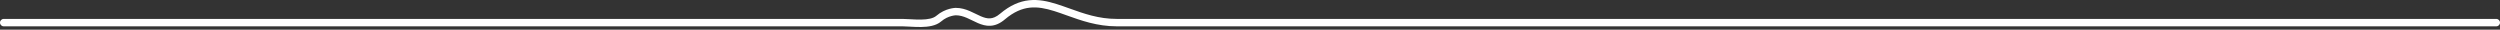 <svg width="337" height="4" viewBox="0 0 337 4" fill="none" xmlns="http://www.w3.org/2000/svg">
<rect x="0" y="0" width="337" height="4" fill="#333333" stroke="none"/>
<path fill-rule="evenodd" clip-rule="evenodd" d="M143.757 2.059C145.686 2.752 147.904 3.549 150.545 3.549H336.5C336.776 3.549 337 3.326 337 3.049C337 2.773 336.776 2.549 336.5 2.549H150.545C148.096 2.549 146.099 1.833 144.194 1.15C143.596 0.936 143.008 0.725 142.418 0.541C141.202 0.16 139.98 -0.1 138.712 0.037C137.433 0.176 136.154 0.715 134.81 1.851C134.283 2.297 133.845 2.452 133.462 2.475C133.067 2.499 132.668 2.388 132.21 2.19C131.989 2.095 131.766 1.985 131.525 1.867L131.5 1.854C131.254 1.733 130.991 1.605 130.718 1.489C130.169 1.256 129.552 1.062 128.852 1.062V1.562C128.852 1.062 128.852 1.062 128.852 1.062L128.852 1.062L128.851 1.062L128.848 1.062L128.843 1.062L128.826 1.062C128.812 1.063 128.794 1.063 128.772 1.064C128.727 1.067 128.666 1.071 128.59 1.08C128.438 1.097 128.227 1.131 127.979 1.198C127.485 1.332 126.834 1.599 126.212 2.134C125.807 2.483 125.081 2.623 124.167 2.638C123.727 2.645 123.277 2.624 122.846 2.6C122.784 2.597 122.722 2.593 122.66 2.59C122.301 2.569 121.953 2.549 121.658 2.549H0.5C0.224 2.549 0 2.773 0 3.049C0 3.326 0.224 3.549 0.5 3.549H121.658C121.922 3.549 122.237 3.567 122.598 3.588C122.661 3.591 122.725 3.595 122.79 3.599C123.224 3.623 123.705 3.646 124.184 3.638C125.106 3.622 126.165 3.494 126.865 2.892C127.348 2.476 127.854 2.268 128.24 2.164C128.433 2.112 128.593 2.086 128.703 2.074C128.757 2.067 128.799 2.064 128.825 2.063C128.838 2.062 128.846 2.062 128.851 2.062L128.852 2.062C128.852 2.062 128.853 2.062 128.853 2.062C128.853 2.062 128.853 2.062 128.853 2.062C128.853 2.062 128.854 2.062 128.854 2.062C128.854 2.062 128.854 2.062 128.855 2.062C129.365 2.062 129.841 2.203 130.327 2.409C130.571 2.513 130.81 2.63 131.058 2.752L131.092 2.768C131.326 2.883 131.569 3.003 131.814 3.109C132.327 3.33 132.897 3.511 133.523 3.473C134.161 3.434 134.798 3.172 135.456 2.615C136.671 1.587 137.767 1.145 138.82 1.031C139.885 0.916 140.951 1.13 142.119 1.495C142.642 1.658 143.187 1.854 143.757 2.059Z" fill="white"/>
</svg>
